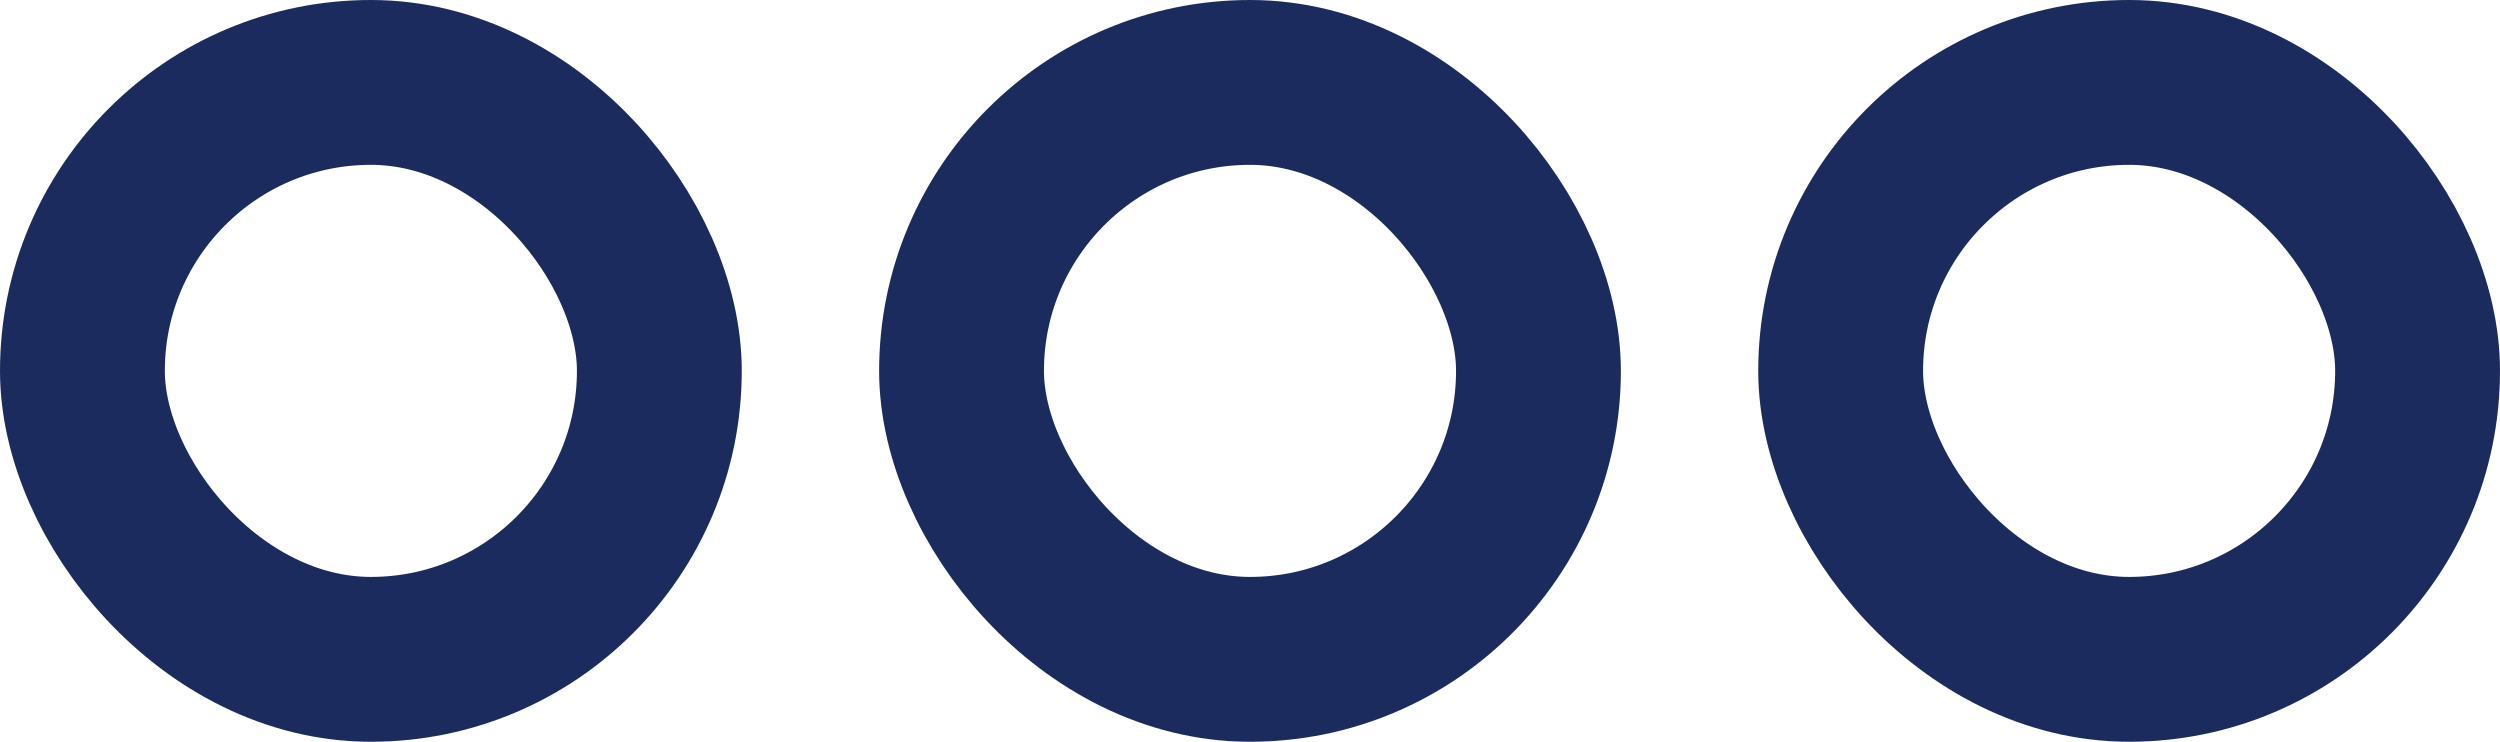 <svg xmlns="http://www.w3.org/2000/svg" width="22.75" height="6.75" viewBox="0 0 22.75 6.75">
    <g id="more" transform="translate(8.75 0.75)">
        <rect id="Rectangle-path" width="5.25" height="5.25" rx="2.625" fill="none" stroke="#1b2b5d" stroke-linecap="round" stroke-linejoin="round" stroke-miterlimit="10" stroke-width="1.5"/>
        <rect id="Rectangle-path-2" data-name="Rectangle-path" width="5.25" height="5.25" rx="2.625" transform="translate(8)" fill="none" stroke="#1b2b5d" stroke-linecap="round" stroke-linejoin="round" stroke-miterlimit="10" stroke-width="1.5"/>
        <rect id="Rectangle-path-3" data-name="Rectangle-path" width="5.25" height="5.25" rx="2.625" transform="translate(-8)" fill="none" stroke="#1b2b5d" stroke-linecap="round" stroke-linejoin="round" stroke-miterlimit="10" stroke-width="1.5"/>
    </g>
</svg>
